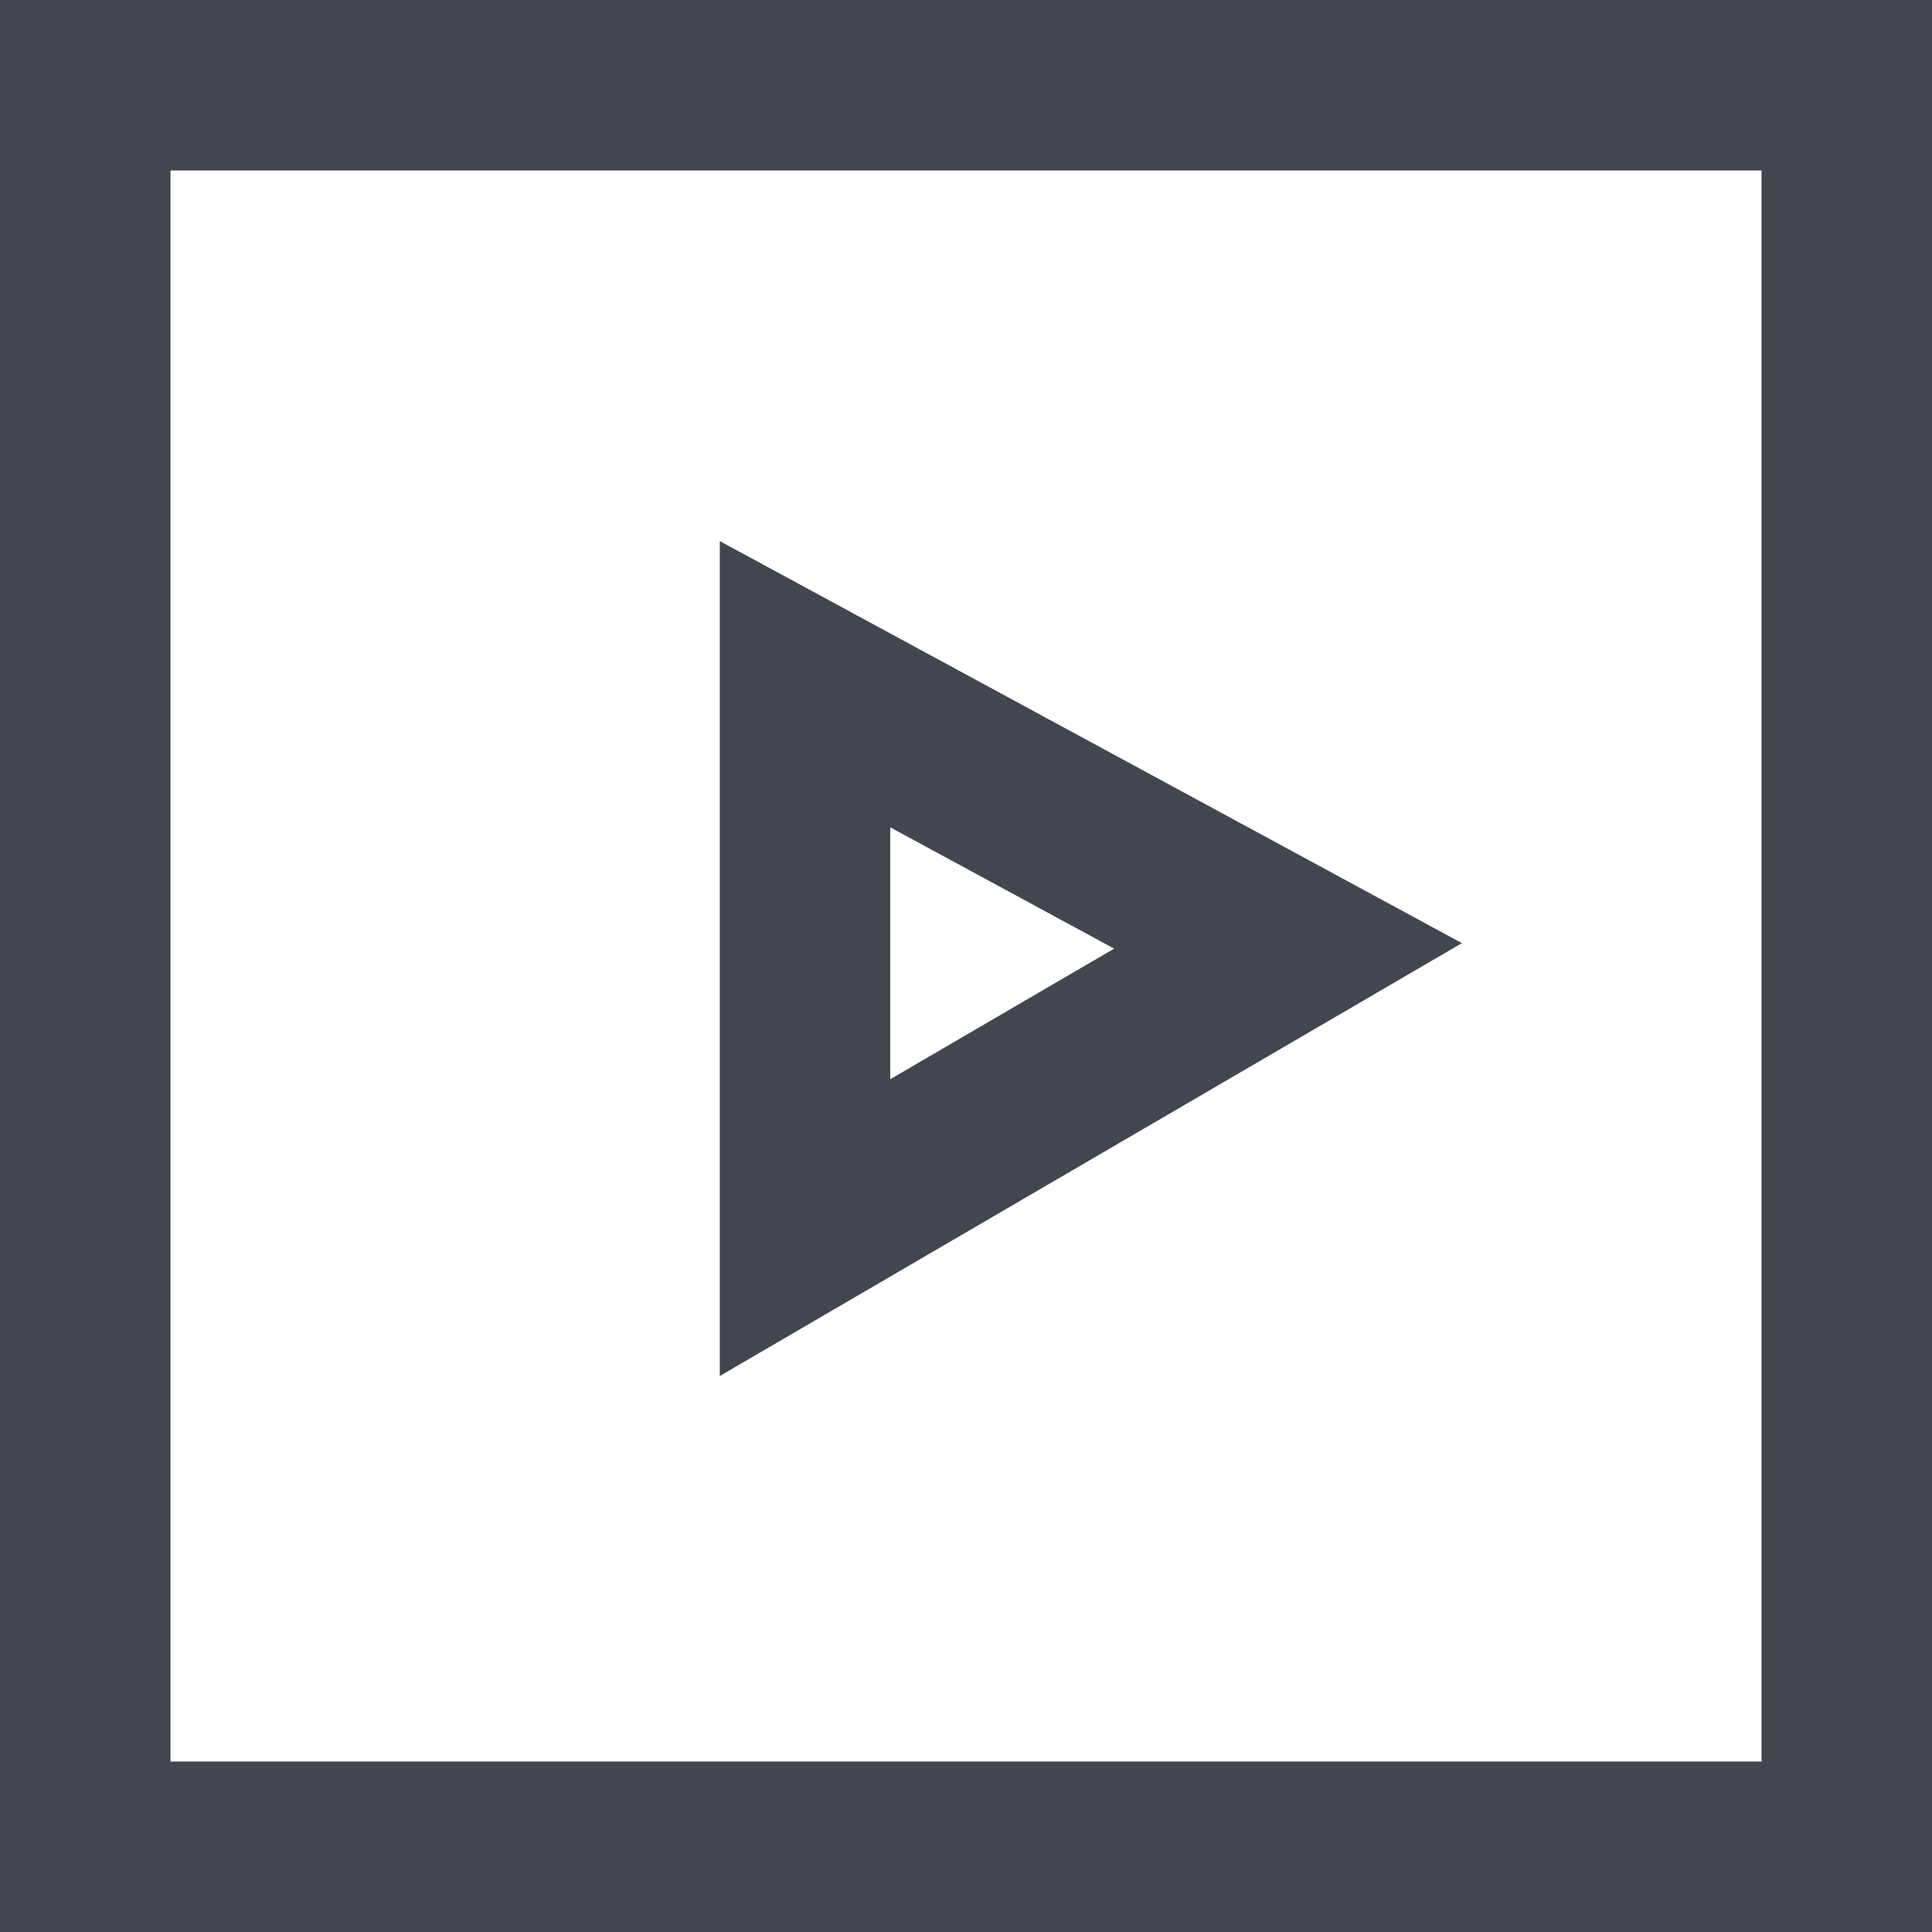 <svg width="34" height="34" viewBox="0 0 34 34" fill="none" xmlns="http://www.w3.org/2000/svg">
<rect x="0" y="0" width="34" height="34" fill="#808080" stroke="none"/>
<rect x="1.5" y="1.5" width="31" height="31" fill="white" stroke="#43464F" stroke-width="3"/>
<path d="M14.167 21.604V12.041L22.667 16.646L14.167 21.604Z" stroke="#43464F" stroke-width="3"/>
</svg>
